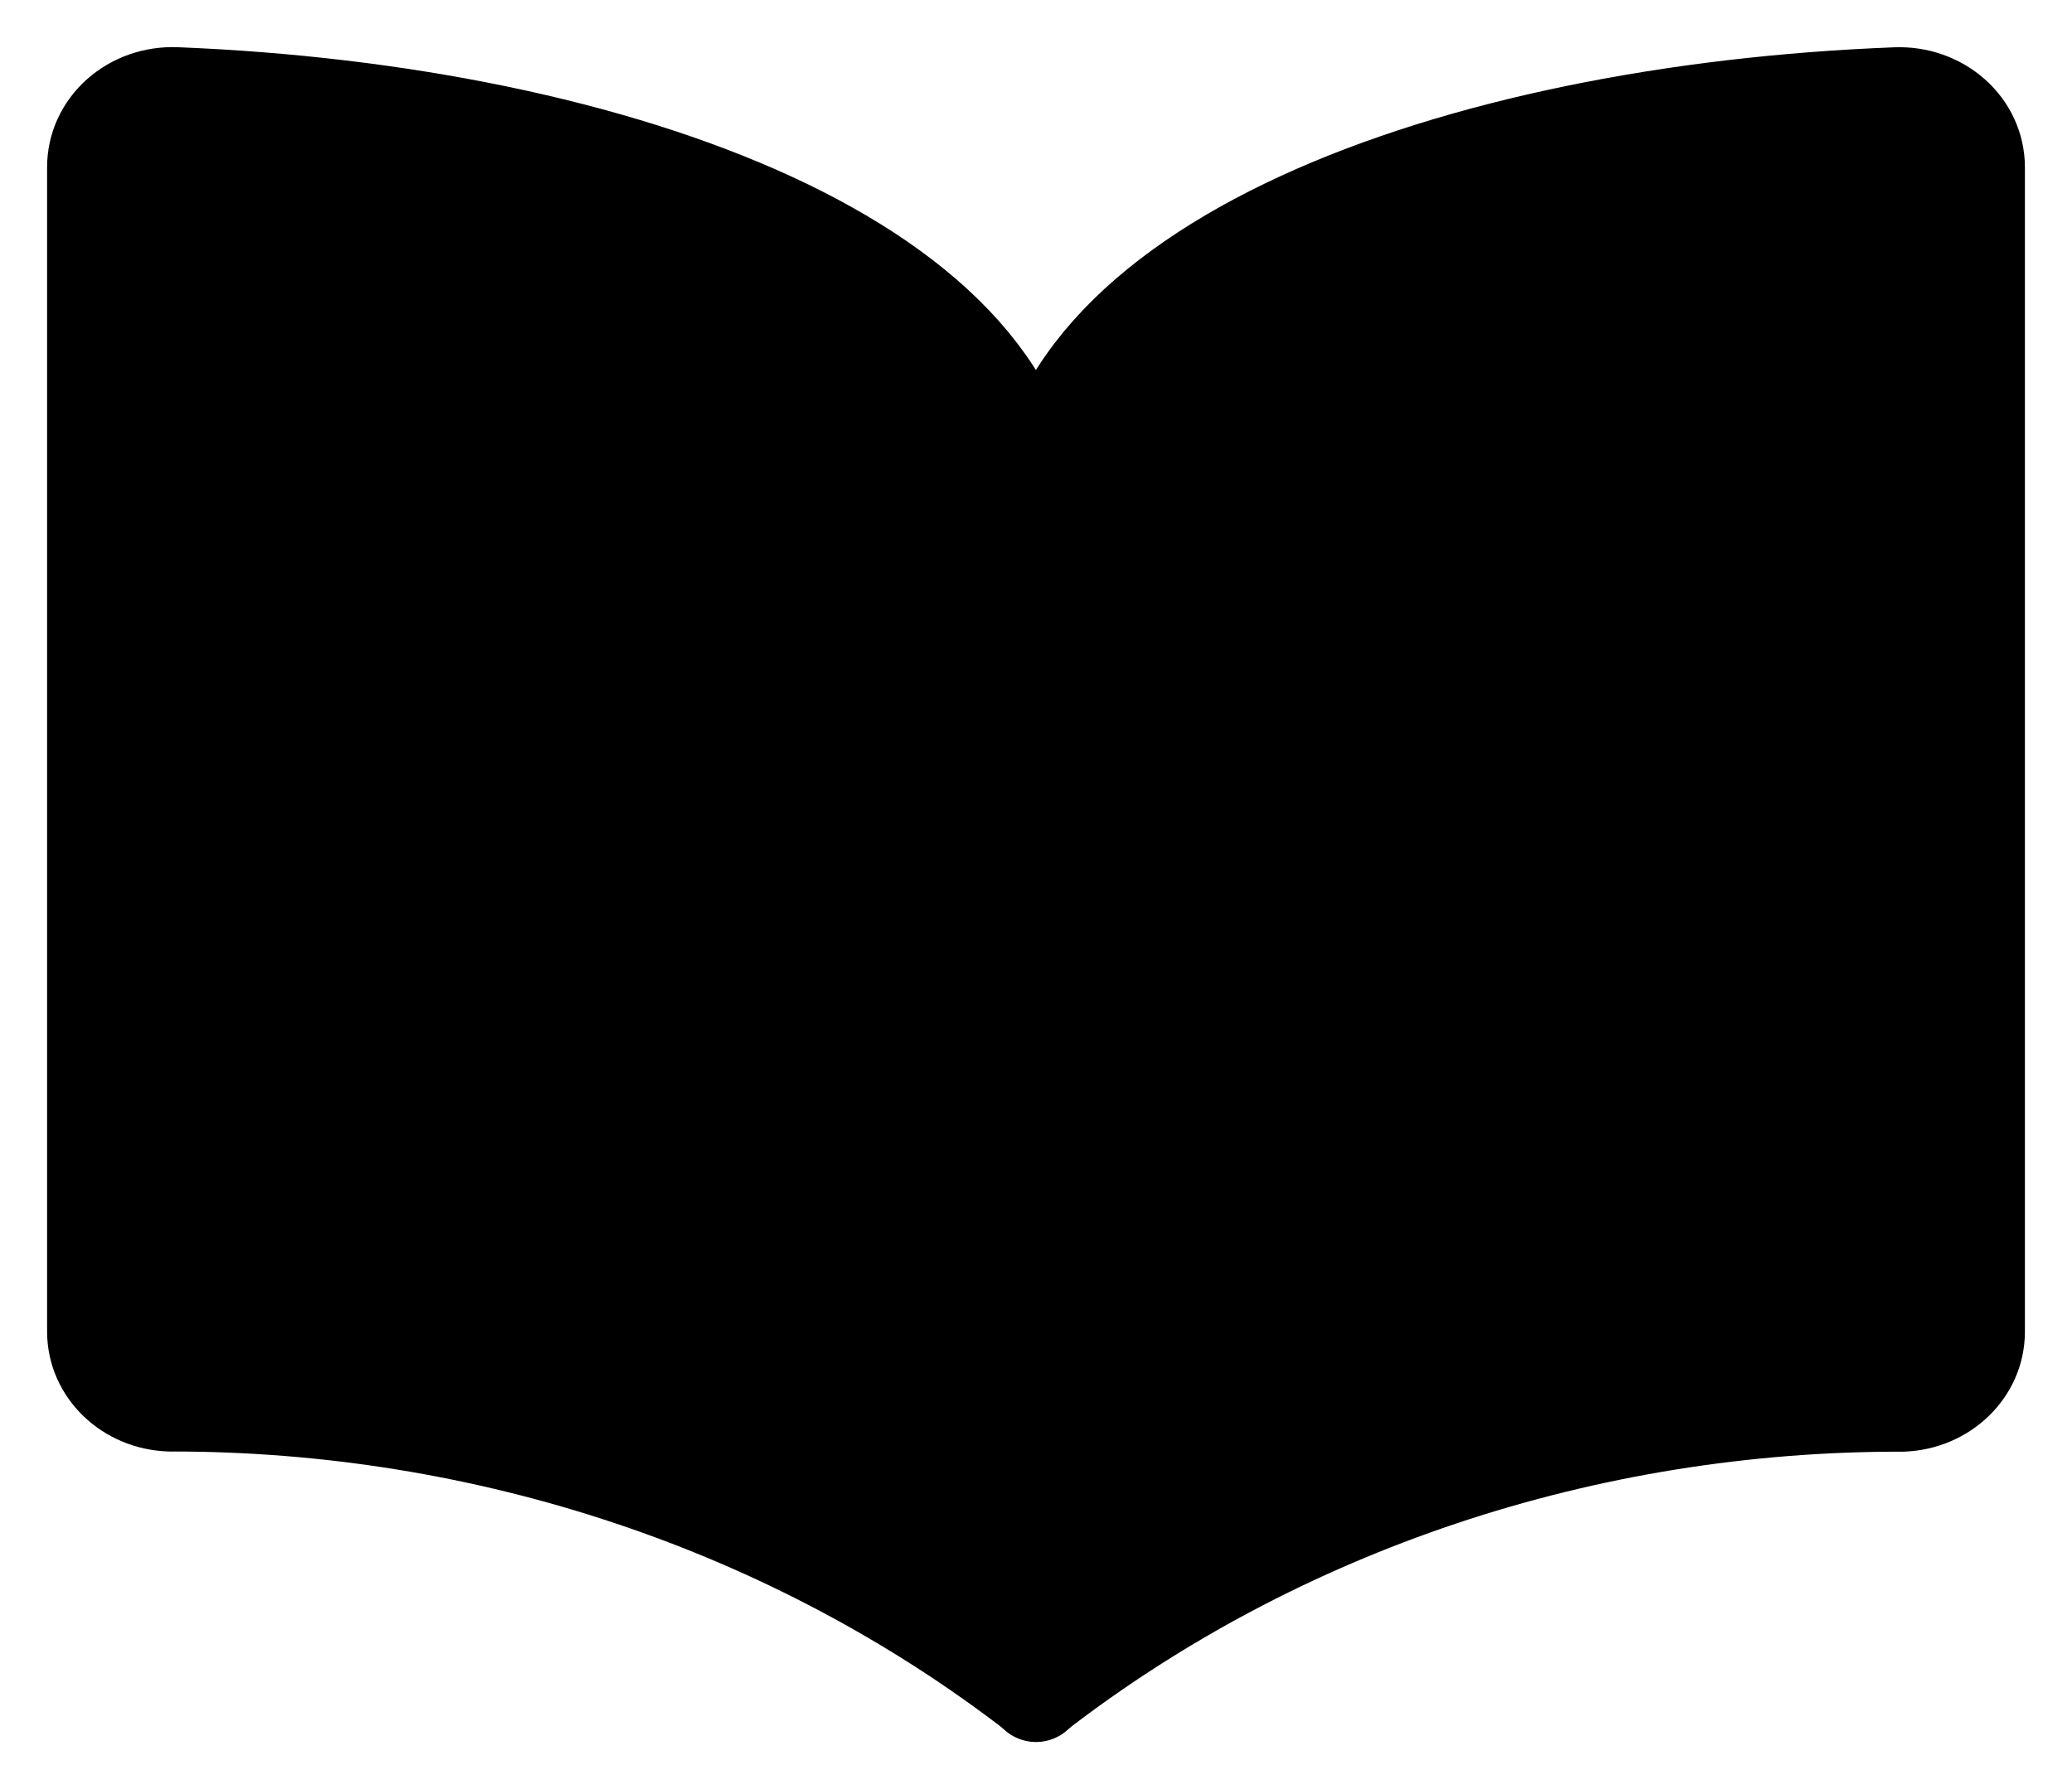 <svg width="22" height="19" viewBox="0 0 22 19" fill="none" xmlns="http://www.w3.org/2000/svg">
<path fill-rule="evenodd" clip-rule="evenodd" d="M11 5.625C11 2.808 15.437 1.182 20.132 1.002C20.359 0.993 20.58 1.071 20.744 1.217C20.908 1.363 21 1.565 21 1.775V14.144C21 14.559 20.647 14.9 20.2 14.917C16.839 14.909 13.582 15.998 11 17.994C8.418 15.998 5.161 14.908 1.8 14.915C1.353 14.899 1 14.558 1 14.142V1.774C1 1.563 1.092 1.361 1.256 1.215C1.42 1.069 1.641 0.992 1.868 1.001C6.563 1.188 11 2.814 11 5.625Z" fill="black" stroke="black" stroke-linecap="round" stroke-linejoin="round"/>
<path d="M11 5.631V18" stroke="black" stroke-linecap="round" stroke-linejoin="round"/>
</svg>
